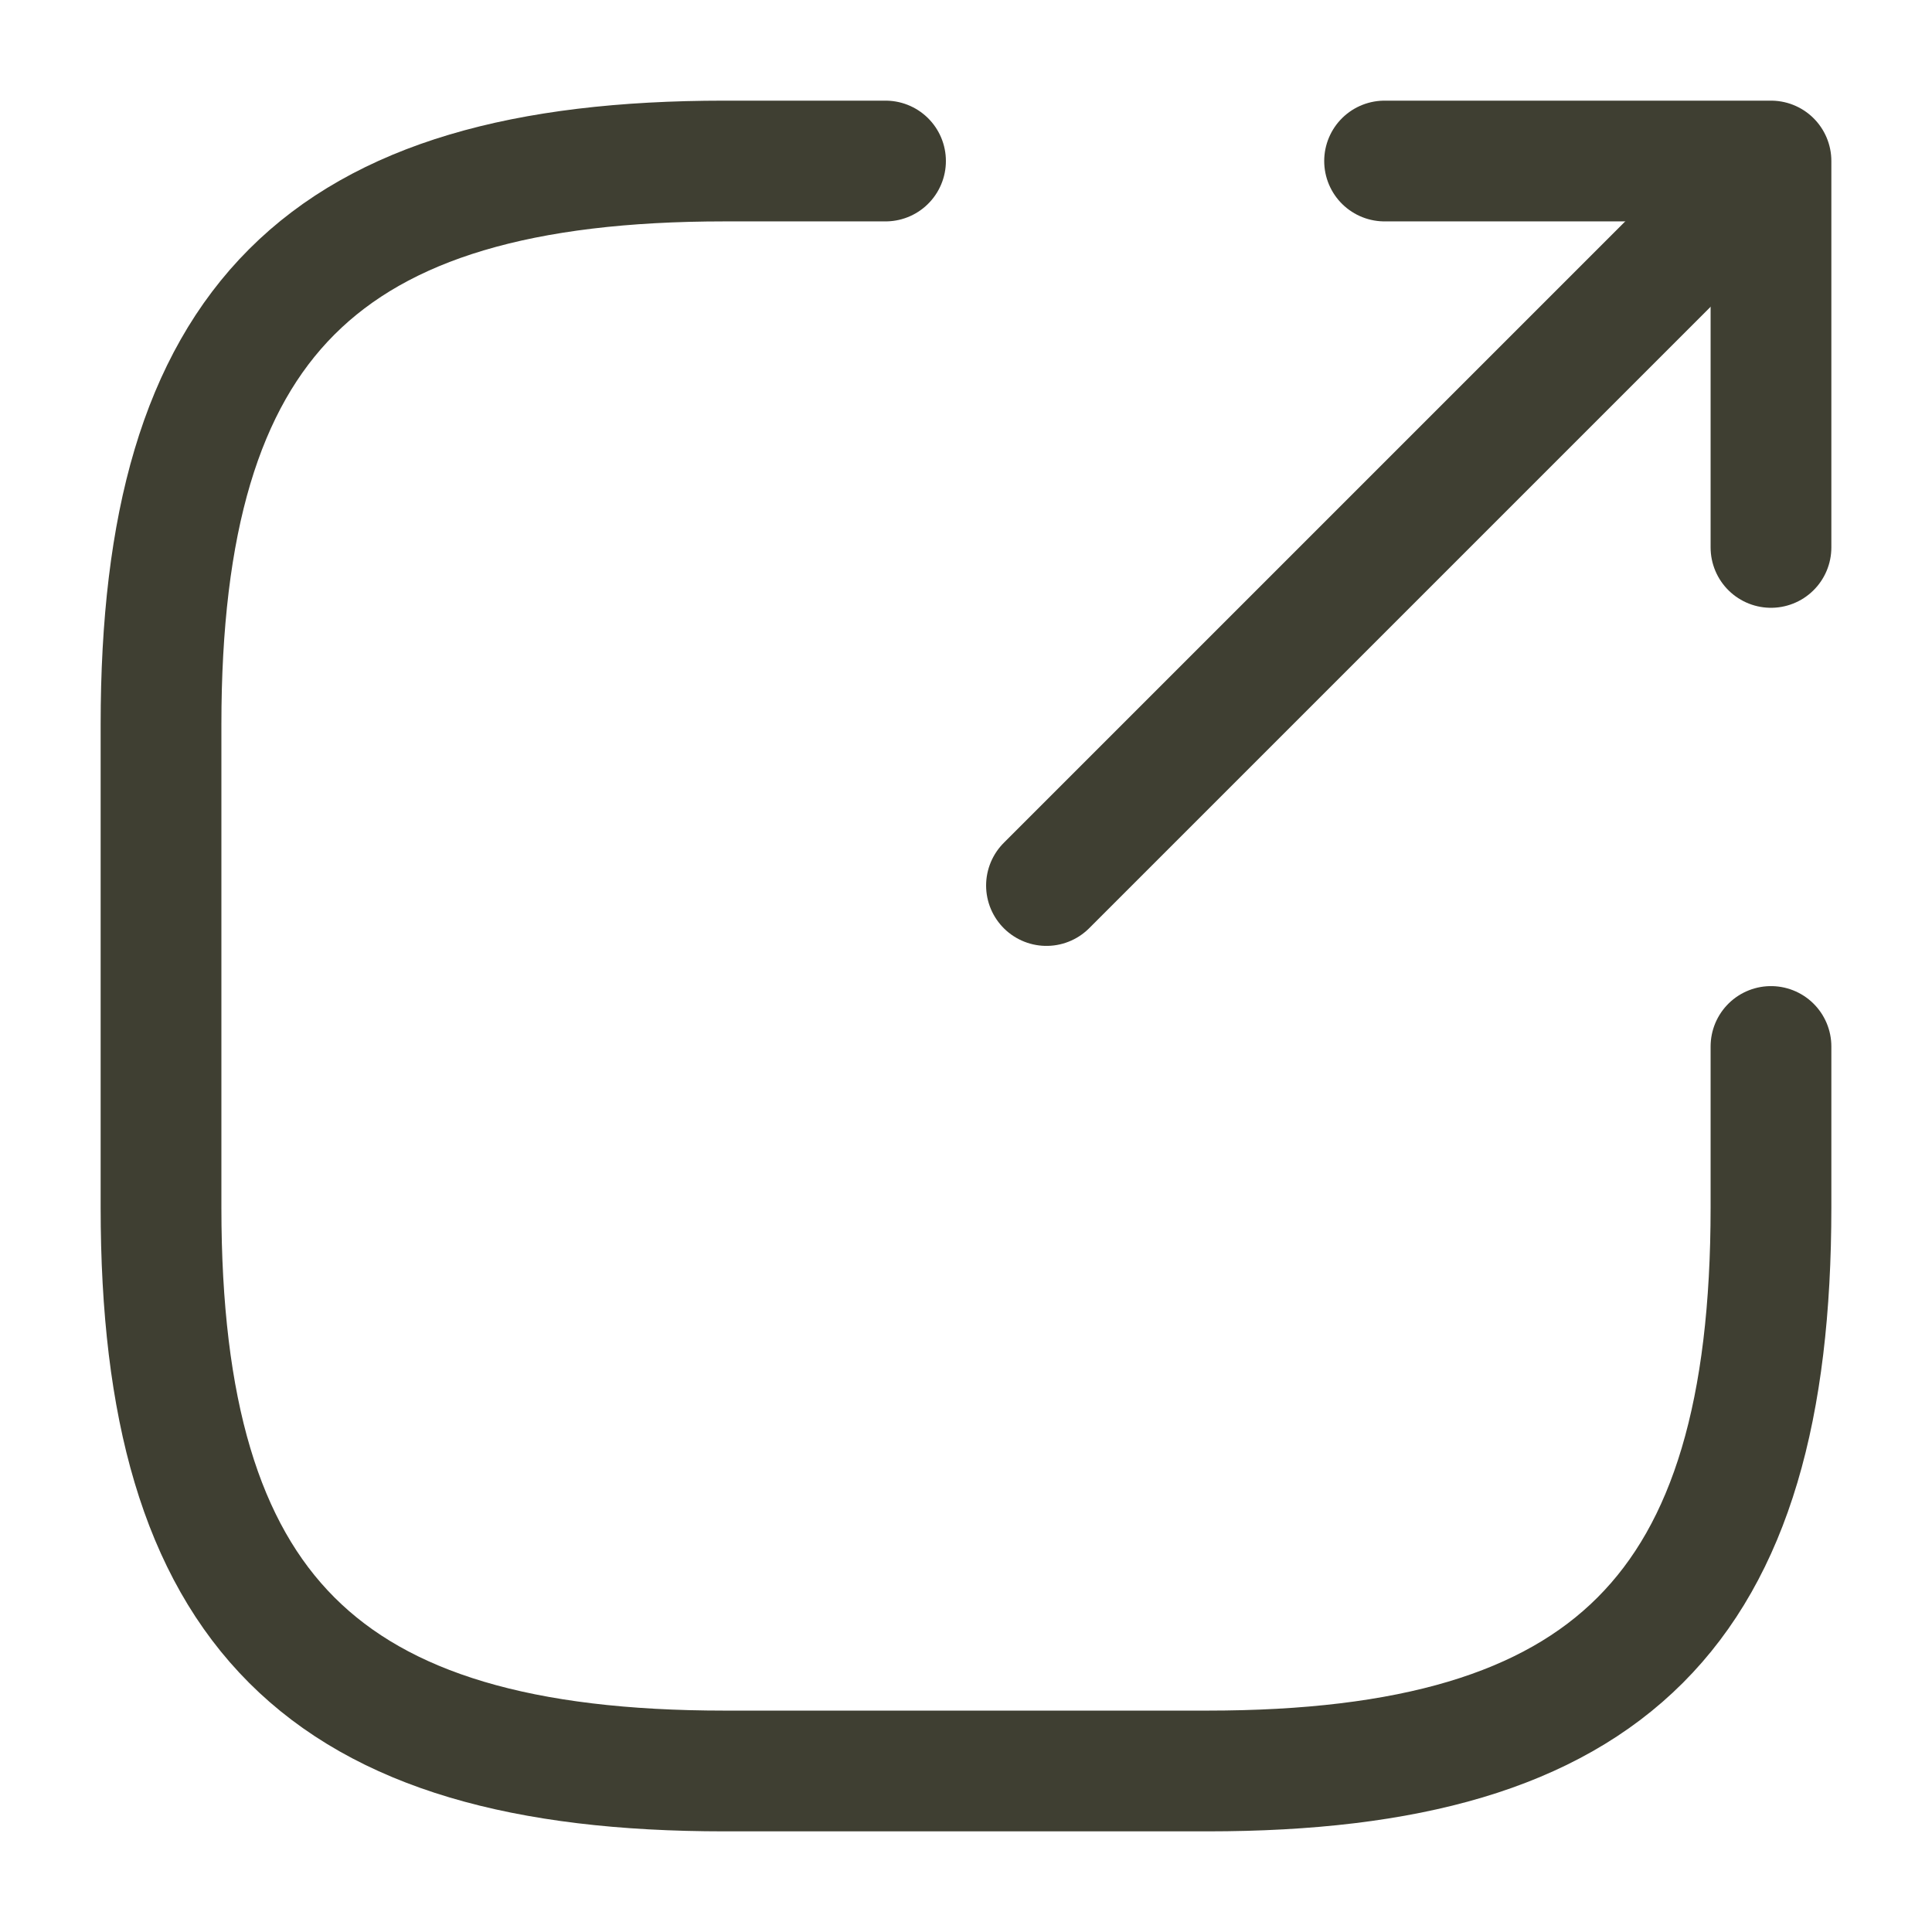 <svg width="32" height="32" viewBox="0 0 32 32" fill="none" xmlns="http://www.w3.org/2000/svg">
<path d="M17.333 14.667L28.267 3.733" stroke="#3F3F32" stroke-width="2" stroke-linecap="round" stroke-linejoin="round"/>
<path d="M29.333 9.067V2.667H22.933" stroke="#3F3F32" stroke-width="2" stroke-linecap="round" stroke-linejoin="round"/>
<path d="M14.667 2.667H12C5.333 2.667 2.667 5.333 2.667 12V20C2.667 26.667 5.333 29.333 12 29.333H20C26.667 29.333 29.333 26.667 29.333 20V17.333" stroke="#3F3F32" stroke-width="2" stroke-linecap="round" stroke-linejoin="round"/>
</svg>

